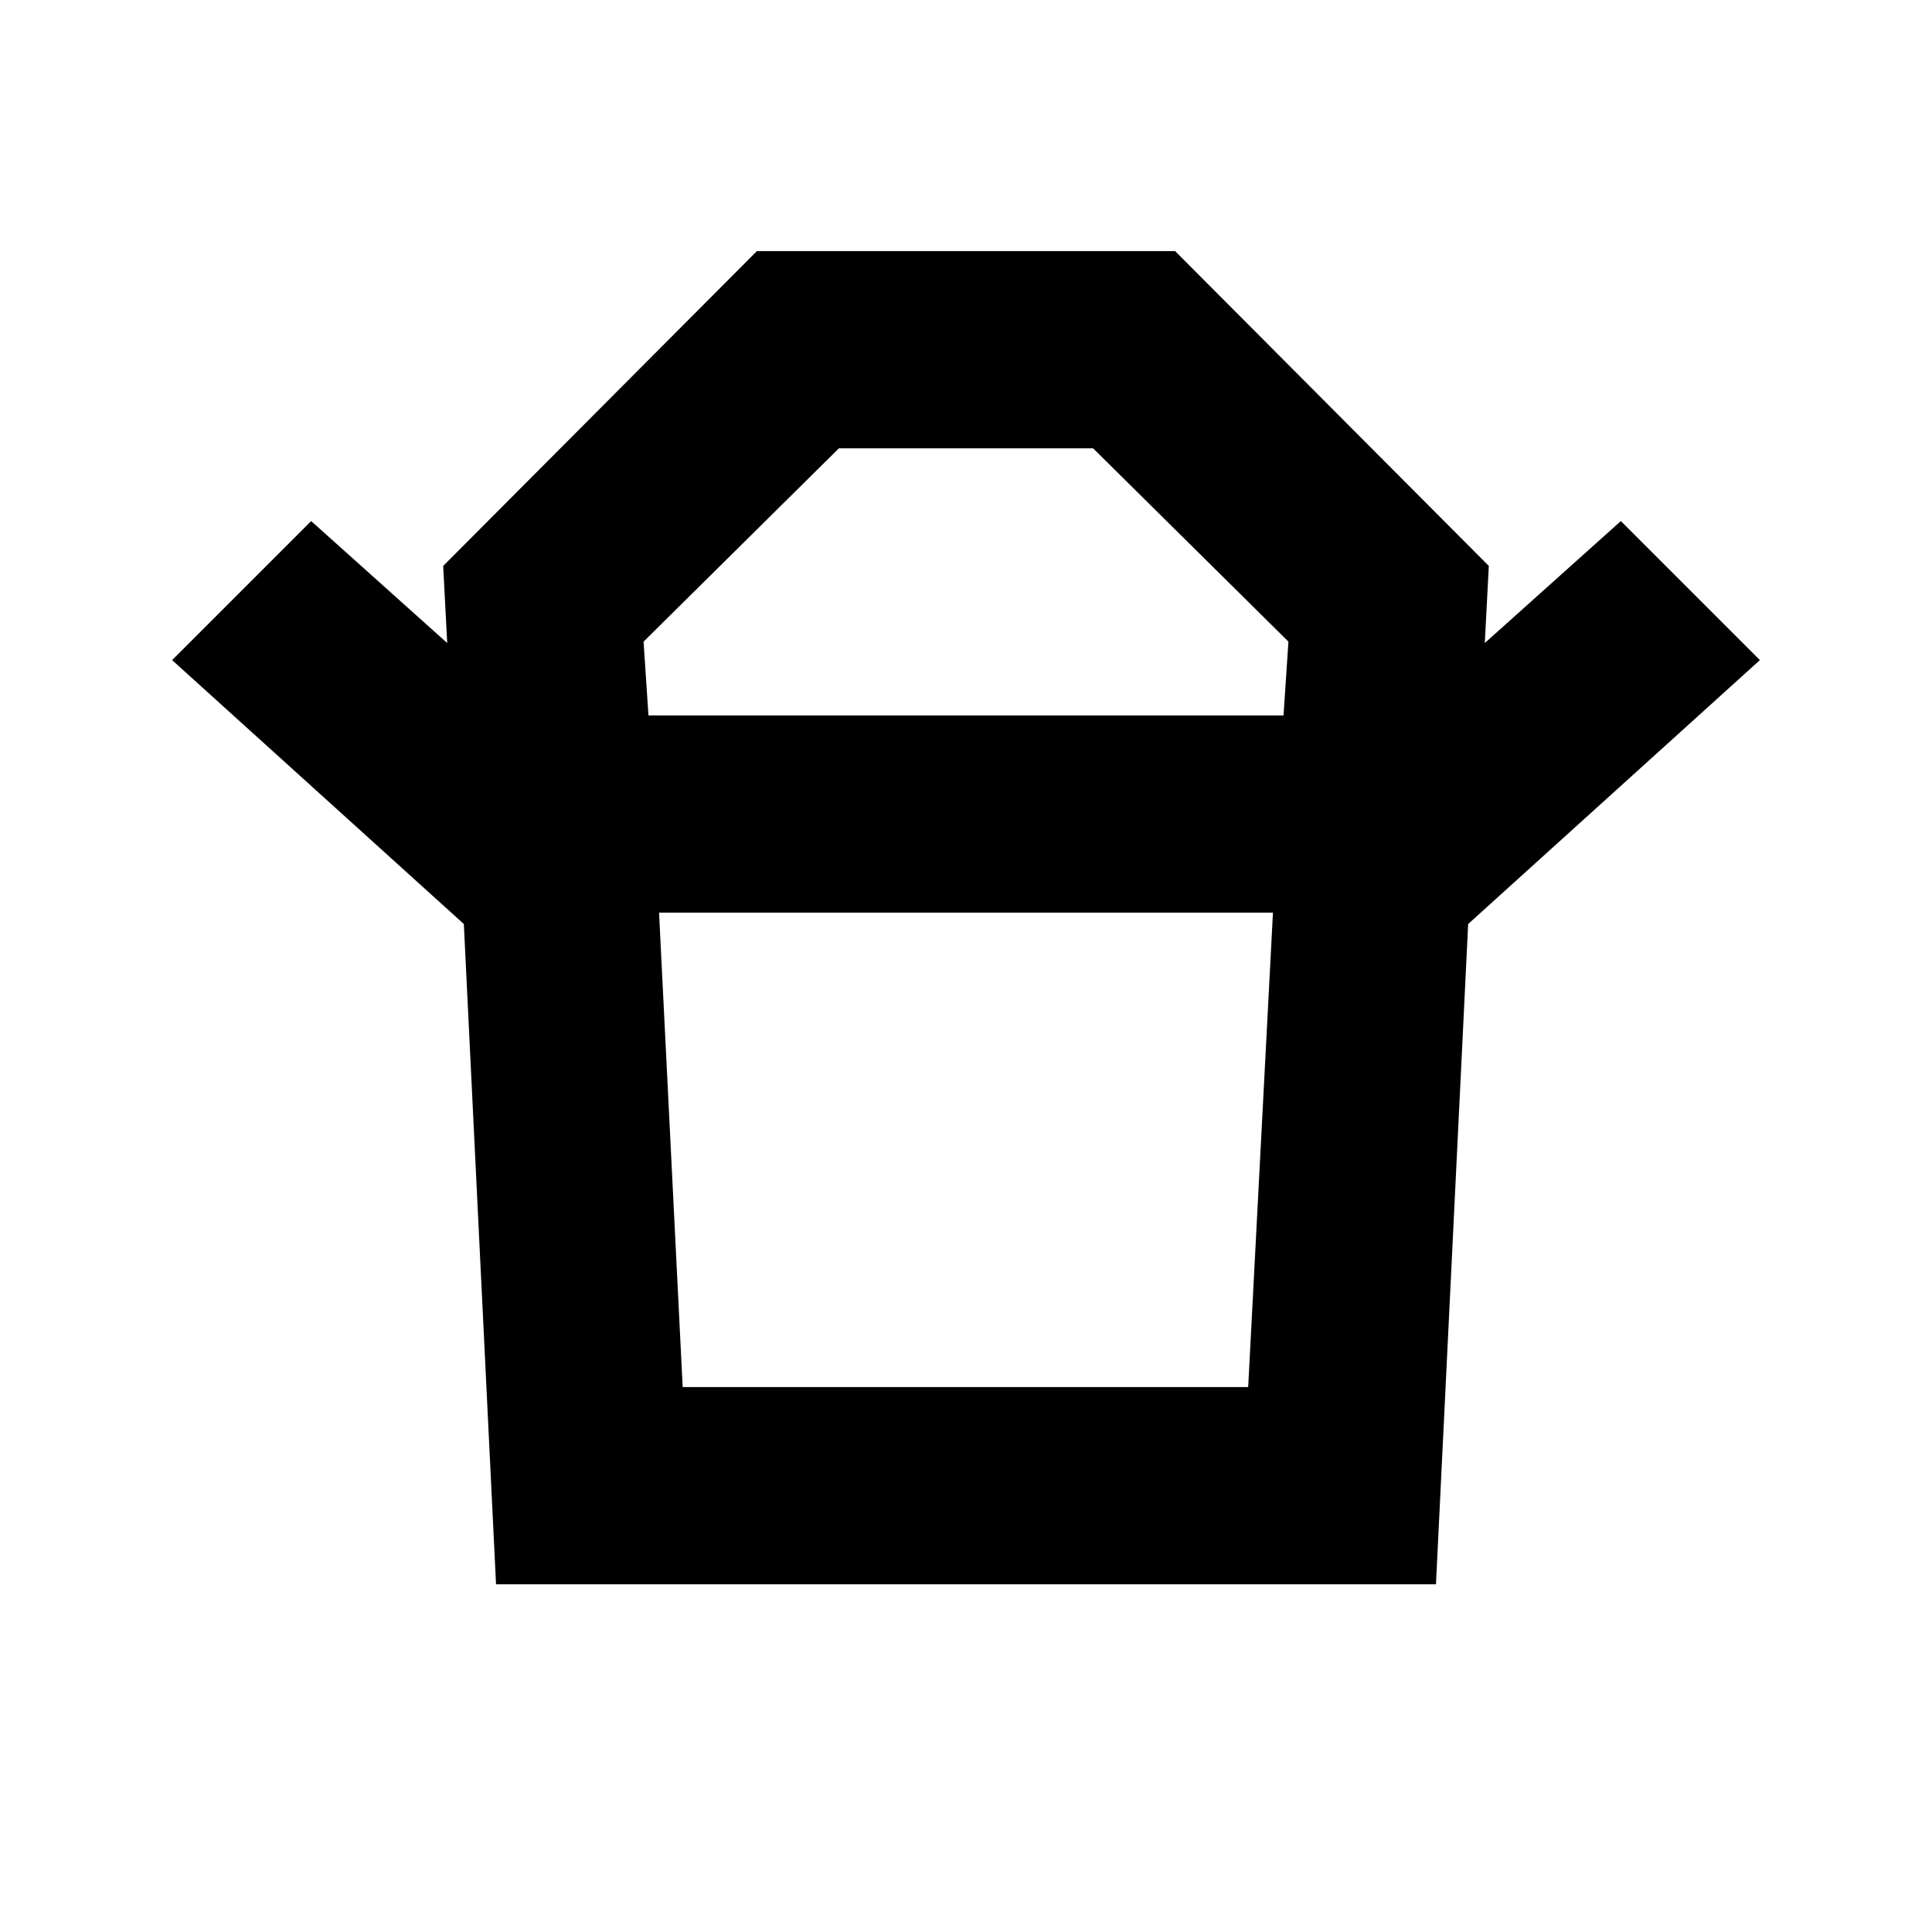 <svg xmlns="http://www.w3.org/2000/svg" height="20" viewBox="0 -960 960 960" width="20"><path d="M339.218-270.783h280.999l12.304-235.738H327.479l11.739 235.738Zm-17-333.739h315.564l2.435-36.652-97.043-96.043H416.826l-97.043 96.043 2.435 36.652Zm-91.741 103.654L85.52-631.999l69.088-69.088 67.608 60.608-2-38.304 155.871-156.435h207.826l155.871 156.435-2 38.304 67.608-60.608 69.088 69.088-144.957 131.131H230.477Zm16 328.086-16-328.086h499.046l-16 328.086H246.477ZM480-604.522Zm-.565 98.001Z"/></svg>